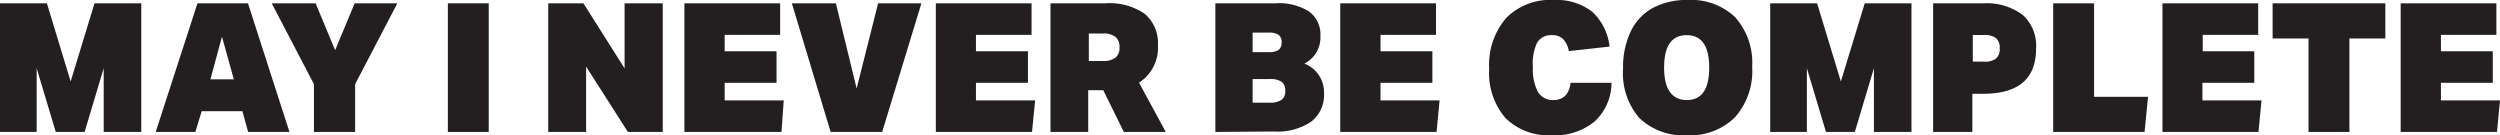 <svg id="SVG" xmlns="http://www.w3.org/2000/svg" viewBox="0 0 166.35 9"><defs><style>.cls-1{fill:#231f20;}</style></defs><path class="cls-1" d="M6.9,8.78V4.54L5.63,8.78H3.71L2.44,4.54V8.78H0V.22H3.12L4.7,5.42,6.29.22H9.4V8.78Z"/><path class="cls-1" d="M16.51,8.78,16.13,7.4H13.42L13,8.78H10.36L13.14.22H16.5l2.76,8.56ZM14.77,2.44,14,5.28h1.56Z"/><path class="cls-1" d="M20.89,8.78V5.6L18.08.22H21l1.3,3.12L23.6.22h2.84L23.63,5.6V8.78Z"/><path class="cls-1" d="M29.8,8.78V.22h2.72V8.78Z"/><path class="cls-1" d="M41.78,8.78,39,4.43V8.78H36.48V.22h2.34l2.74,4.33V.22H44.1V8.78Z"/><path class="cls-1" d="M45.54,8.78V.22h6.37v2.1H48.22V3.41h3.45v2.1H48.22V6.68h3.93L52,8.78Z"/><path class="cls-1" d="M55.27,8.78,52.69.22h2.93L57,5.89,58.43.22h2.88L58.7,8.78Z"/><path class="cls-1" d="M62.27,8.78V.22h6.37v2.1h-3.7V3.41H68.4v2.1H64.94V6.68h3.94l-.21,2.1Z"/><path class="cls-1" d="M74.78,8.78,73.41,6h-1V8.78H69.9V.22h3.67a4.11,4.11,0,0,1,2.6.7A2.55,2.55,0,0,1,77.05,3,2.76,2.76,0,0,1,75.79,5.5l1.78,3.28ZM73.37,4.06a1.37,1.37,0,0,0,.85-.22.84.84,0,0,0,.27-.7.82.82,0,0,0-.27-.69,1.31,1.31,0,0,0-.85-.22h-.92V4.06Z"/><path class="cls-1" d="M80.87,8.78V.22h4a3.74,3.74,0,0,1,2.24.55,1.89,1.89,0,0,1,.75,1.64,1.93,1.93,0,0,1-1.07,1.82,2.05,2.05,0,0,1,1.31,2,2.22,2.22,0,0,1-.86,1.87,4,4,0,0,1-2.47.65Zm3.55-5.31a1.15,1.15,0,0,0,.66-.15.6.6,0,0,0,.2-.5.6.6,0,0,0-.2-.5,1.15,1.15,0,0,0-.66-.15H83.35v1.3Zm.06,3.36a1.31,1.31,0,0,0,.8-.19.69.69,0,0,0,.24-.59.71.71,0,0,0-.24-.61,1.39,1.39,0,0,0-.8-.18H83.35V6.83Z"/><path class="cls-1" d="M89.18,8.78V.22h6.37v2.1H91.86V3.41h3.45v2.1H91.86V6.68h3.93l-.2,2.1Z"/><path class="cls-1" d="M107.23,5.51a3.52,3.52,0,0,1-1.12,2.57,4.14,4.14,0,0,1-2.83.92,4.08,4.08,0,0,1-3.1-1.14A4.57,4.57,0,0,1,99.09,4.6a4.78,4.78,0,0,1,1.13-3.4A4.1,4.1,0,0,1,103.38,0a3.86,3.86,0,0,1,2.55.77A3.69,3.69,0,0,1,107.1,3.1l-2.71.3a1.54,1.54,0,0,0-.39-.81,1,1,0,0,0-.73-.25,1.06,1.06,0,0,0-1,.52A3.23,3.23,0,0,0,102,4.48a3.18,3.18,0,0,0,.34,1.65,1.15,1.15,0,0,0,1,.53c.68,0,1.07-.38,1.17-1.15Z"/><path class="cls-1" d="M112.23,9a4.21,4.21,0,0,1-3.16-1.16A4.57,4.57,0,0,1,108,4.54a5.52,5.52,0,0,1,.5-2.43A3.51,3.51,0,0,1,109.94.55,4.72,4.72,0,0,1,112.31,0a4.21,4.21,0,0,1,3.16,1.16,4.56,4.56,0,0,1,1.12,3.29,4.64,4.64,0,0,1-1.15,3.36A4.25,4.25,0,0,1,112.23,9Zm0-2.34q1.5,0,1.5-2.16t-1.5-2.16q-1.5,0-1.5,2.16T112.27,6.66Z"/><path class="cls-1" d="M124.69,8.78V4.54l-1.27,4.24H121.5l-1.27-4.24V8.78h-2.44V.22h3.12l1.58,5.2,1.59-5.2h3.11V8.78Z"/><path class="cls-1" d="M128.63,8.78V.22H132A4,4,0,0,1,134.6,1a2.76,2.76,0,0,1,.88,2.24q0,3-3.52,3h-.72V8.78ZM132,4.1a1.23,1.23,0,0,0,.81-.2.82.82,0,0,0,.25-.68.84.84,0,0,0-.25-.69,1.3,1.3,0,0,0-.81-.2h-.73V4.1Z"/><path class="cls-1" d="M136.62,8.78V.22h2.72V6.44h3.59l-.23,2.34Z"/><path class="cls-1" d="M143.89,8.78V.22h6.37v2.1h-3.69V3.41H150v2.1h-3.45V6.68h3.93l-.2,2.1Z"/><path class="cls-1" d="M153.61,8.78V2.56h-2.39V.22h7.5V2.56h-2.39V8.78Z"/><path class="cls-1" d="M159.74,8.78V.22h6.37v2.1h-3.69V3.41h3.45v2.1h-3.45V6.68h3.93l-.2,2.1Z"/></svg>